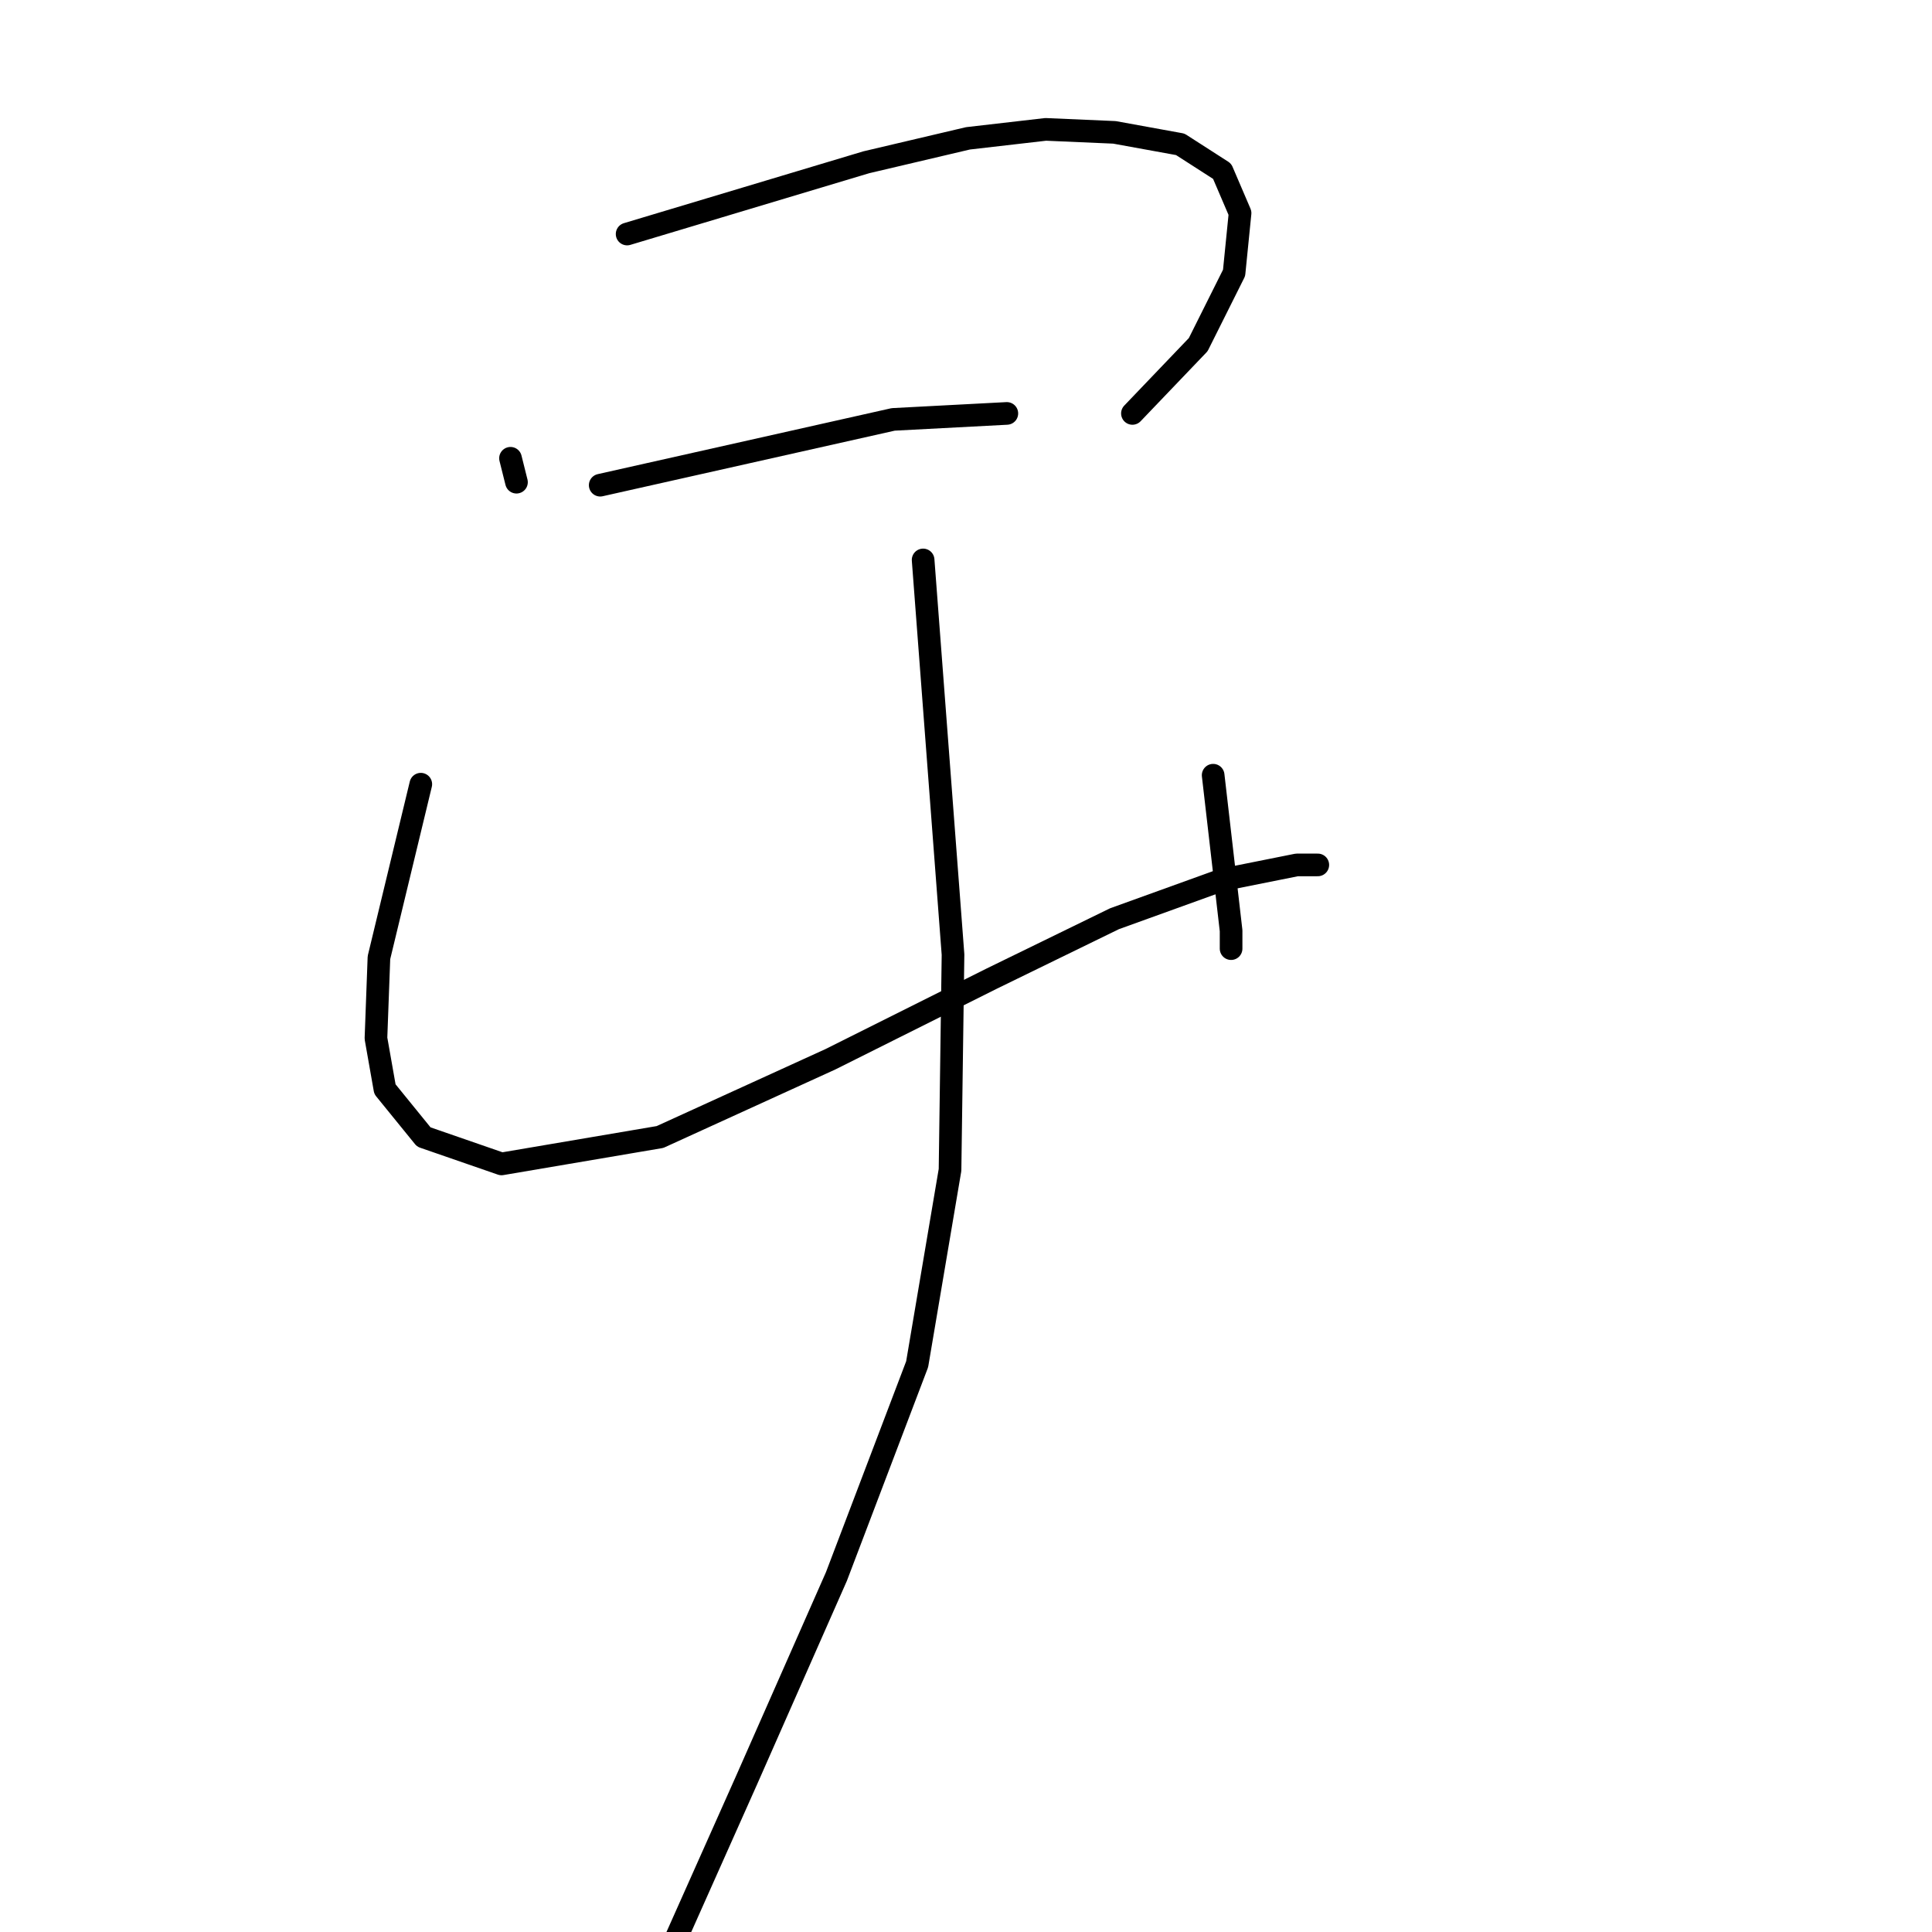 <?xml version="1.0" standalone="no"?>
    <svg width="256" height="256" xmlns="http://www.w3.org/2000/svg" version="1.1">
    <polyline stroke="black" stroke-width="3" stroke-linecap="round" fill="transparent" stroke-linejoin="round" points="67.644 60.724 68.04 62.309 68.436 63.893 68.436 63.893 " />
        <polyline stroke="black" stroke-width="3" stroke-linecap="round" fill="transparent" stroke-linejoin="round" points="83.096 31.01 98.943 26.255 114.791 21.501 128.261 18.331 138.562 17.143 147.675 17.539 156.391 19.124 161.938 22.69 164.315 28.236 163.522 36.16 158.768 45.669 150.052 54.781 150.052 54.781 " />
        <polyline stroke="black" stroke-width="3" stroke-linecap="round" fill="transparent" stroke-linejoin="round" points="79.53 64.29 98.943 59.932 118.357 55.573 133.412 54.781 133.412 54.781 " />
        <polyline stroke="black" stroke-width="3" stroke-linecap="round" fill="transparent" stroke-linejoin="round" points="55.758 103.909 52.985 115.398 50.212 126.888 49.816 137.585 51.004 144.32 56.155 150.659 66.456 154.225 87.454 150.659 110.036 140.358 131.431 129.661 147.675 121.737 161.938 116.587 171.842 114.606 174.616 114.606 174.616 114.606 " />
        <polyline stroke="black" stroke-width="3" stroke-linecap="round" fill="transparent" stroke-linejoin="round" points="160.749 102.72 161.938 113.021 163.126 123.322 163.126 125.699 163.126 125.699 " />
        <polyline stroke="black" stroke-width="3" stroke-linecap="round" fill="transparent" stroke-linejoin="round" points="122.318 74.194 124.299 100.343 126.28 126.492 125.884 155.017 121.526 180.77 110.829 208.899 98.943 235.84 85.869 265.158 85.869 265.158 " />
        </svg>